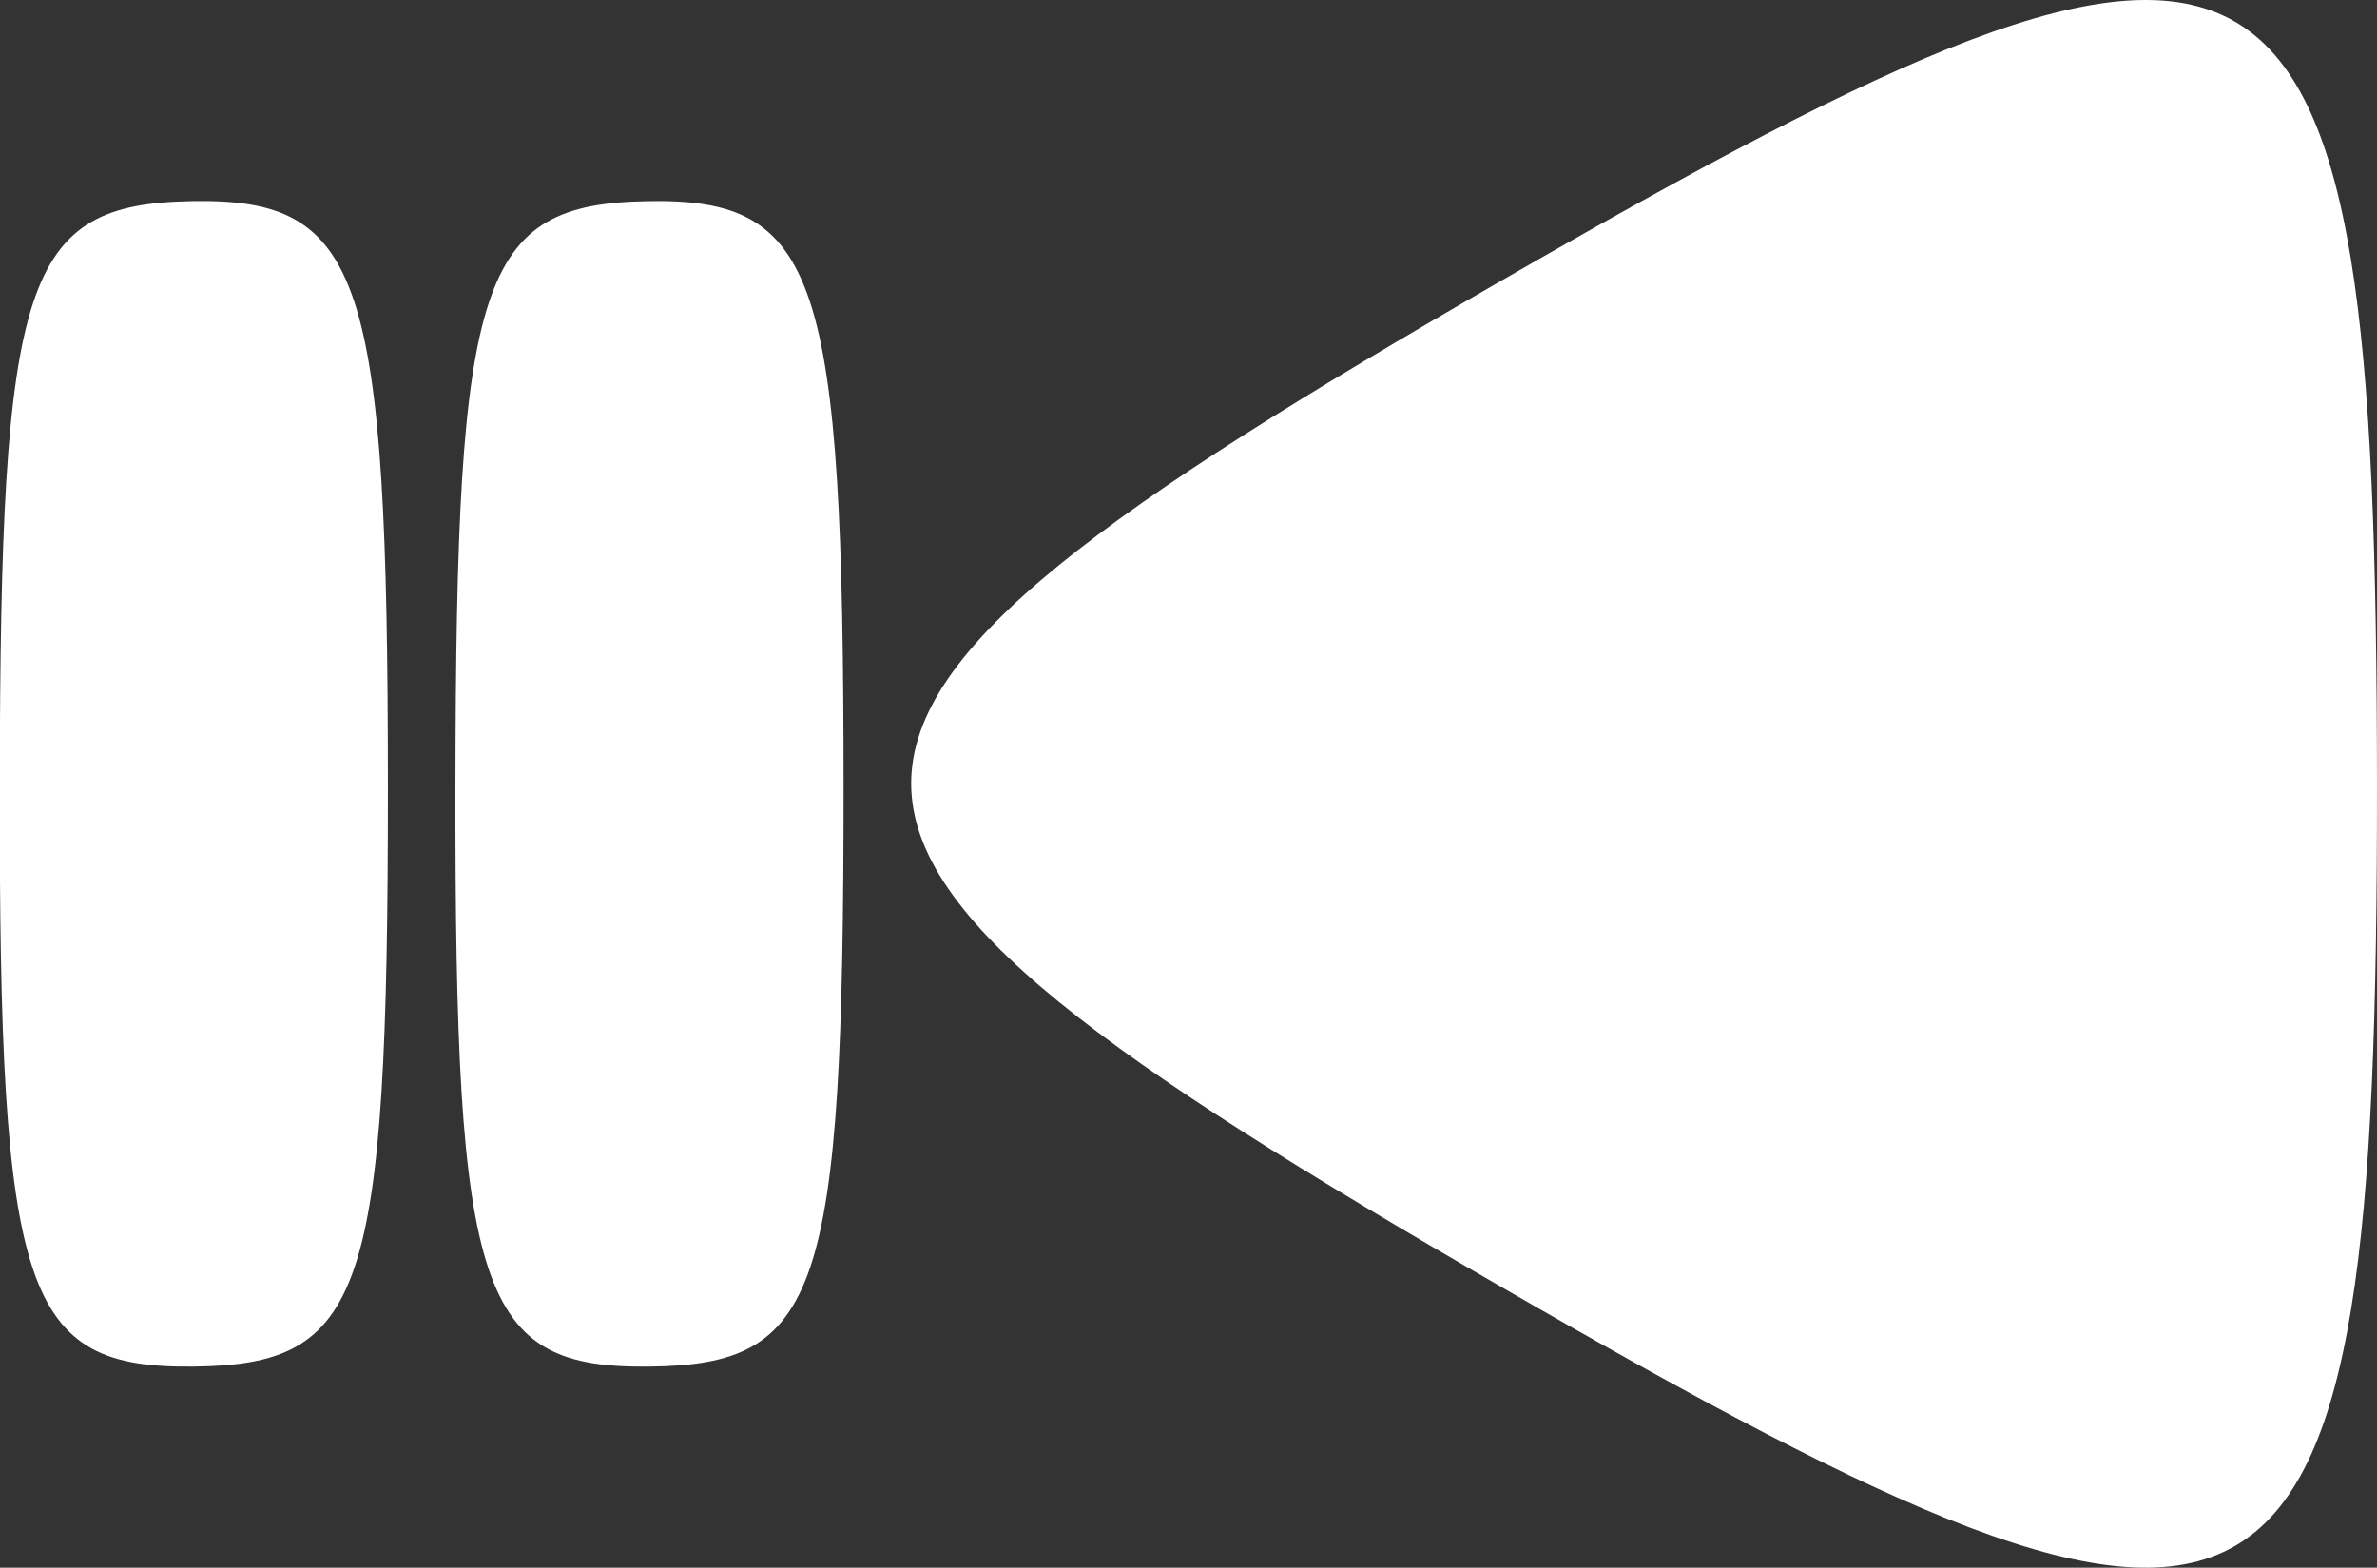 <?xml version="1.0" encoding="UTF-8" standalone="no"?>
<!-- Created with Inkscape (http://www.inkscape.org/) -->

<svg
   width="147.504mm"
   height="97.274mm"
   viewBox="0 0 147.504 97.274"
   version="1.1"
   id="svg5"
   xml:space="preserve"
   xmlns:inkscape="http://www.inkscape.org/namespaces/inkscape"
   xmlns:sodipodi="http://sodipodi.sourceforge.net/DTD/sodipodi-0.dtd"
   xmlns="http://www.w3.org/2000/svg"
   xmlns:svg="http://www.w3.org/2000/svg"><rect x="0" y="0" width="147.504" height="97.274" fill="#333333" stroke="none"/><sodipodi:namedview
     id="namedview7"
     pagecolor="#505050"
     bordercolor="#eeeeee"
     borderopacity="1"
     inkscape:showpageshadow="0"
     inkscape:pageopacity="0"
     inkscape:pagecheckerboard="0"
     inkscape:deskcolor="#505050"
     inkscape:document-units="mm"
     showgrid="false" /><defs
     id="defs2" /><g
     inkscape:label="Layer 1"
     inkscape:groupmode="layer"
     id="layer1"
     transform="translate(93.825,244.755)"><path
       sodipodi:type="star"
       style="fill:#ffffff;fill-rule:evenodd;stroke:#ff0000;stroke-width:0;stroke-linecap:round;stroke-dasharray:none"
       id="path338-4"
       inkscape:flatsided="true"
       sodipodi:sides="3"
       sodipodi:cx="59.399998"
       sodipodi:cy="83.021057"
       sodipodi:r1="36.127987"
       sodipodi:r2="25.546343"
       sodipodi:arg1="1.5707963"
       sodipodi:arg2="2.6179939"
       inkscape:rounded="0.9"
       inkscape:randomized="-0.004"
       d="M 59.355,119.213 C 3.031,119.247 -0.091,113.726 28.119,64.882 56.329,16.039 62.417,16.041 90.579,64.906 118.741,113.77 115.679,119.18 59.355,119.213 Z"
       inkscape:transform-center-x="0.0015349961"
       inkscape:transform-center-y="0.072541589"
       transform="rotate(-90,-101.156,-35.621)"
       inkscape:export-filename="back one song"
       inkscape:export-xdpi="96"
       inkscape:export-ydpi="96" /><path
       sodipodi:type="star"
       style="fill:#ffffff;fill-rule:evenodd;stroke:#ff0000;stroke-width:0;stroke-linecap:round;stroke-dasharray:none"
       id="path338-1-1"
       inkscape:flatsided="true"
       sodipodi:sides="4"
       sodipodi:cx="59.399998"
       sodipodi:cy="83.021057"
       sodipodi:r1="36.127987"
       sodipodi:r2="25.546343"
       sodipodi:arg1="1.5707963"
       sodipodi:arg2="2.3561945"
       inkscape:rounded="0.62"
       inkscape:randomized="-0.004"
       d="m 59.355,119.213 c -31.681,0.019 -35.888,-4.515 -36.013,-36.186 -0.125,-31.671 4.366,-36.266 36.011,-36.144 31.645,0.122 36.135,4.365 36.307,36.007 0.172,31.642 -4.624,36.304 -36.304,36.323 z"
       inkscape:transform-center-x="0.00051176623"
       inkscape:transform-center-y="0.072552171"
       transform="matrix(0,-1,0.333,0,-81.175,-136.616)"
       inkscape:export-filename="play arrow.svg"
       inkscape:export-xdpi="96"
       inkscape:export-ydpi="96" /><path
       sodipodi:type="star"
       style="fill:#ffffff;fill-rule:evenodd;stroke:#ff0000;stroke-width:0;stroke-linecap:round;stroke-dasharray:none"
       id="path338-1-0-6"
       inkscape:flatsided="true"
       sodipodi:sides="4"
       sodipodi:cx="59.399998"
       sodipodi:cy="83.021057"
       sodipodi:r1="36.127987"
       sodipodi:r2="25.546343"
       sodipodi:arg1="1.5707963"
       sodipodi:arg2="2.3561945"
       inkscape:rounded="0.62"
       inkscape:randomized="-0.004"
       d="m 59.355,119.213 c -31.681,0.019 -35.888,-4.515 -36.013,-36.186 -0.125,-31.671 4.366,-36.266 36.011,-36.144 31.645,0.122 36.135,4.365 36.307,36.007 0.172,31.642 -4.624,36.304 -36.304,36.323 z"
       inkscape:transform-center-x="0.00050776623"
       inkscape:transform-center-y="0.072552171"
       transform="matrix(0,-1,0.333,0,-109.452,-136.617)"
       inkscape:export-filename="play last arrow.svg"
       inkscape:export-xdpi="78.335327"
       inkscape:export-ydpi="78.335327" /></g></svg>
